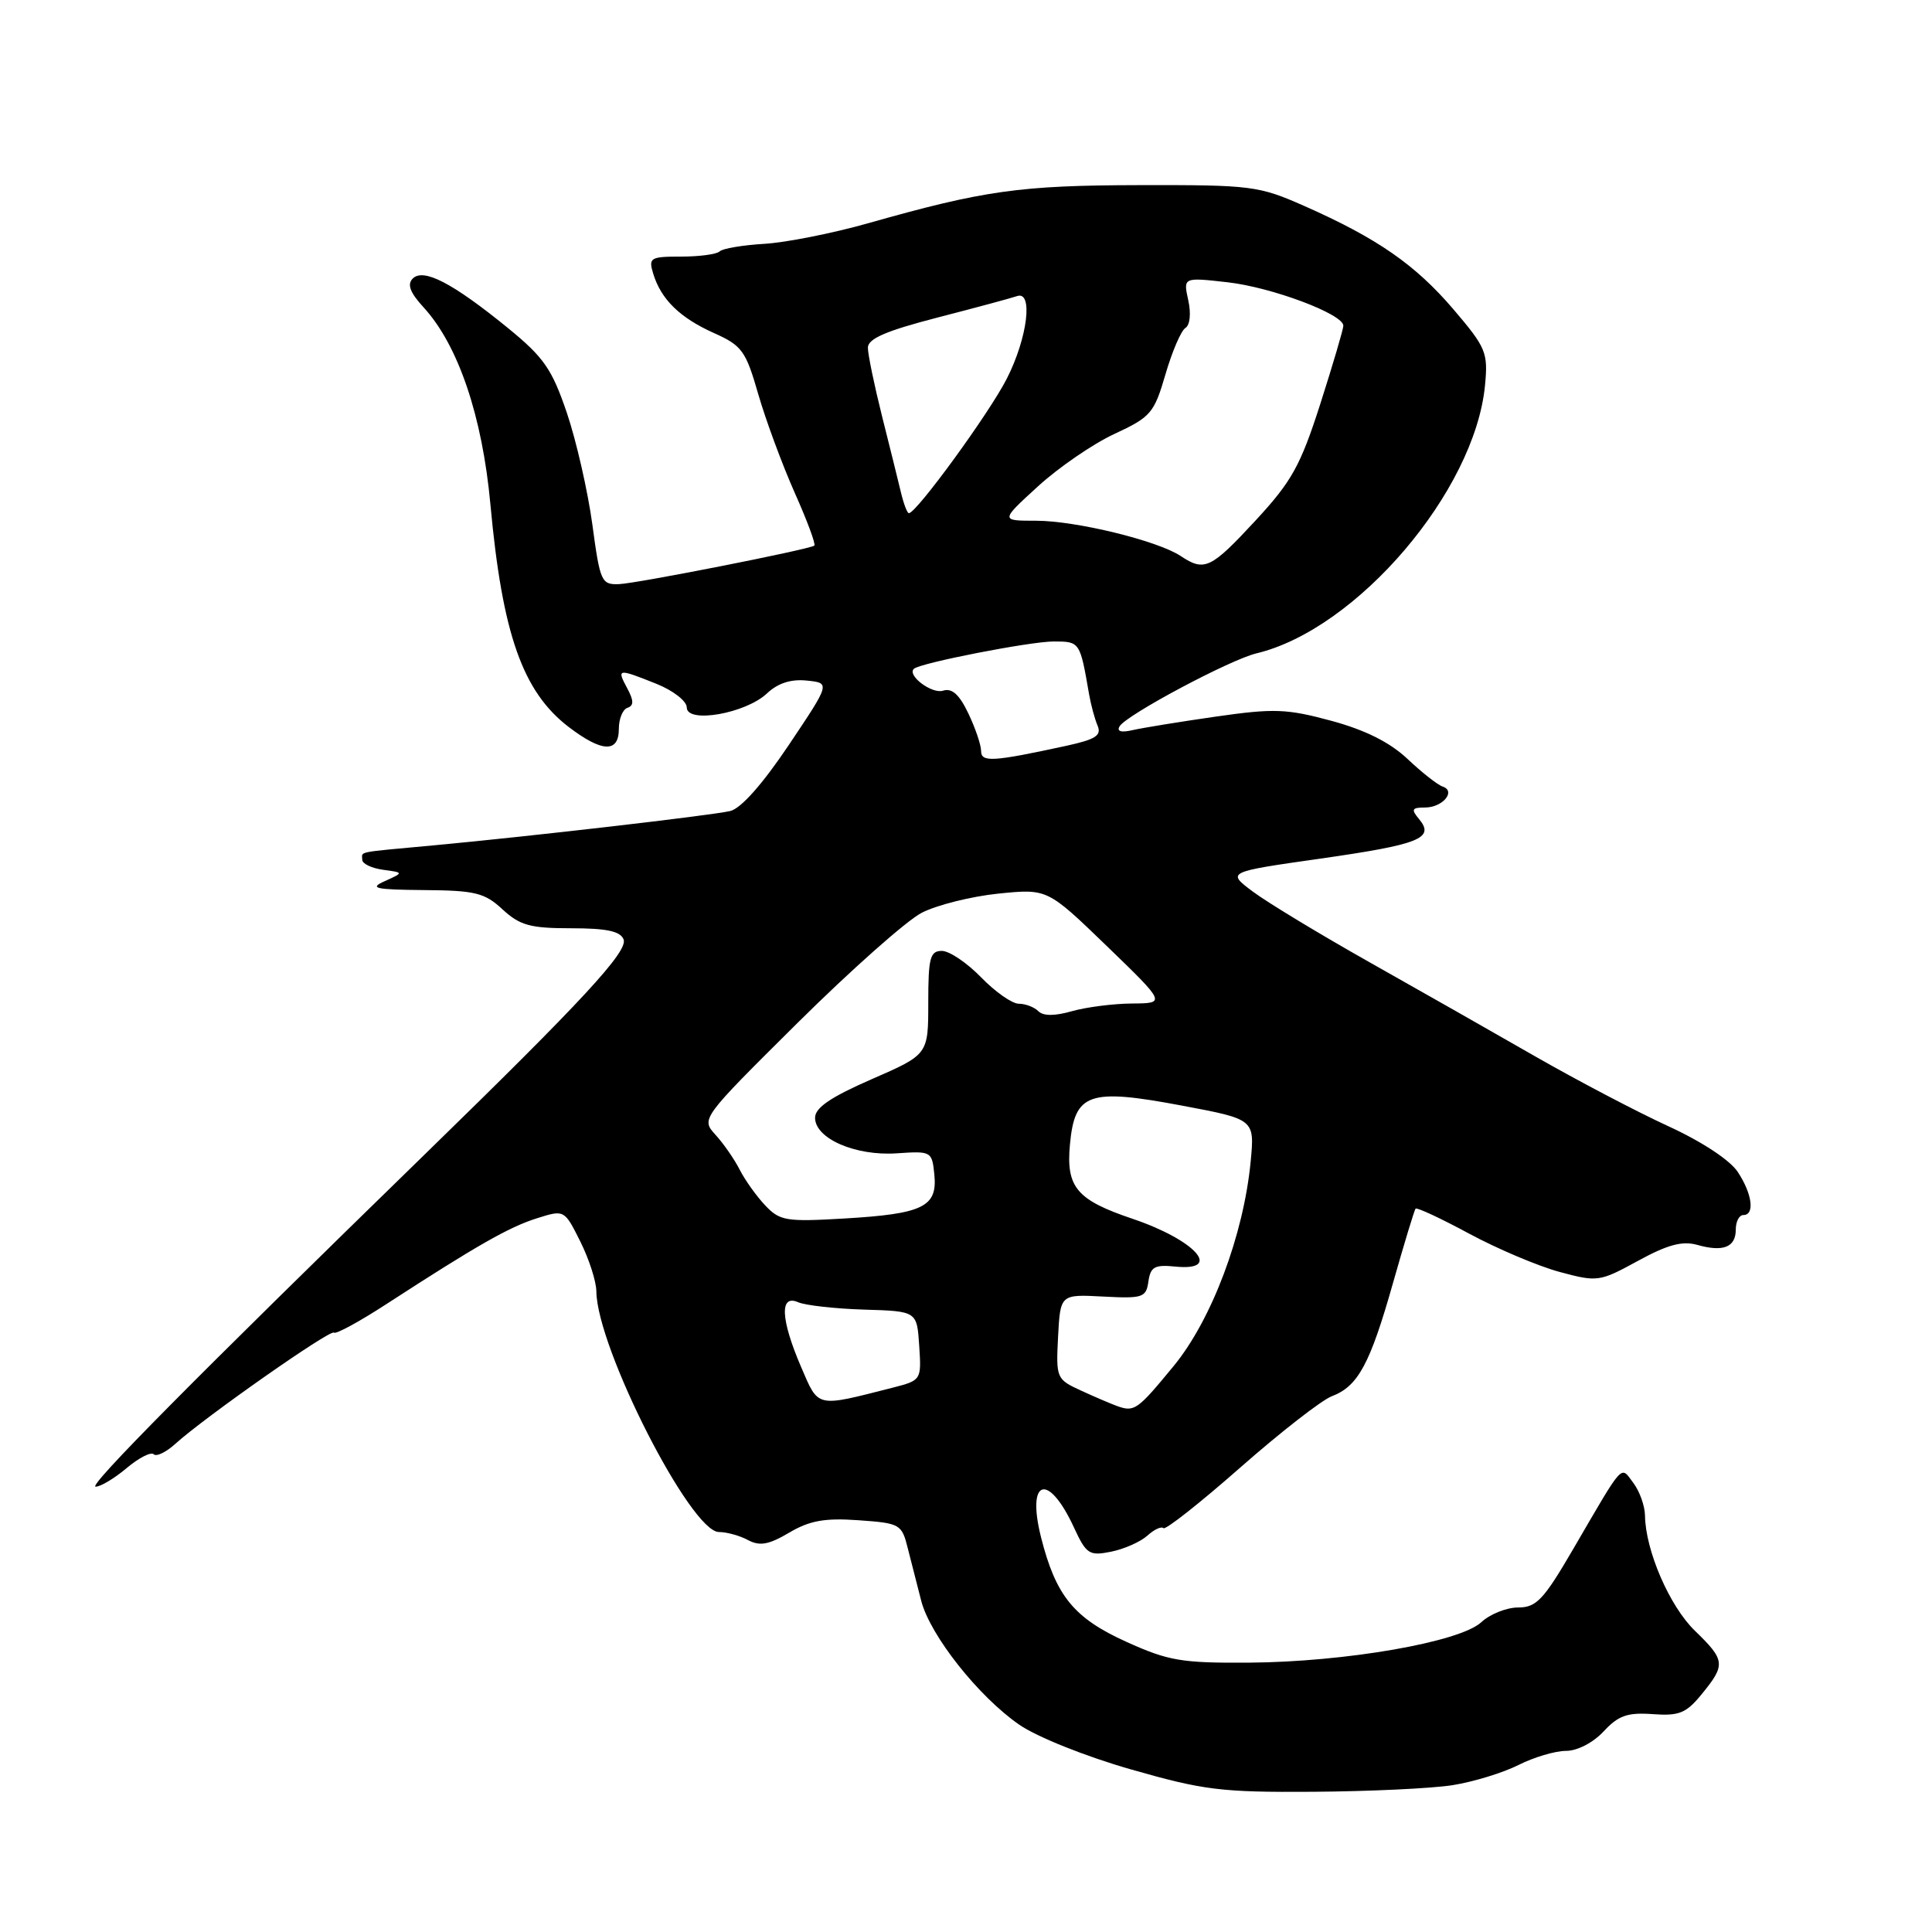<?xml version="1.0" encoding="UTF-8" standalone="no"?>
<!DOCTYPE svg PUBLIC "-//W3C//DTD SVG 1.1//EN" "http://www.w3.org/Graphics/SVG/1.1/DTD/svg11.dtd" >
<svg xmlns="http://www.w3.org/2000/svg" xmlns:xlink="http://www.w3.org/1999/xlink" version="1.1" viewBox="0 0 256 256">
 <g >
 <path fill="currentColor"
d=" M 192.50 236.54 C 195.25 236.10 199.17 234.90 201.21 233.87 C 203.25 232.84 206.08 232.00 207.51 232.00 C 209.01 232.00 211.10 230.91 212.49 229.42 C 214.44 227.32 215.64 226.89 218.98 227.13 C 222.50 227.39 223.43 227.01 225.50 224.47 C 228.68 220.58 228.62 219.99 224.57 216.07 C 221.22 212.82 218.03 205.45 217.97 200.81 C 217.95 199.54 217.26 197.60 216.43 196.50 C 214.69 194.20 215.29 193.54 208.46 205.25 C 204.54 211.98 203.58 213.00 201.16 213.00 C 199.63 213.00 197.43 213.88 196.28 214.95 C 193.46 217.58 178.30 220.22 165.50 220.31 C 156.58 220.37 154.83 220.08 149.25 217.55 C 142.30 214.41 139.90 211.46 137.94 203.69 C 135.99 195.93 138.90 195.05 142.29 202.37 C 143.94 205.94 144.32 206.19 147.22 205.61 C 148.95 205.26 151.11 204.31 152.02 203.49 C 152.92 202.67 153.88 202.22 154.16 202.49 C 154.43 202.76 159.01 199.15 164.34 194.46 C 169.67 189.77 175.13 185.52 176.47 185.01 C 179.95 183.69 181.54 180.75 184.58 170.00 C 186.06 164.78 187.41 160.34 187.57 160.15 C 187.74 159.96 190.94 161.45 194.68 163.47 C 198.43 165.49 203.82 167.77 206.66 168.54 C 211.68 169.89 211.95 169.85 217.04 167.07 C 220.94 164.93 222.92 164.40 224.88 164.95 C 228.34 165.93 230.00 165.27 230.00 162.92 C 230.00 161.86 230.45 161.00 231.00 161.00 C 232.54 161.00 232.19 158.21 230.27 155.30 C 229.25 153.73 225.50 151.26 221.02 149.21 C 216.89 147.31 209.00 143.17 203.50 140.02 C 198.00 136.86 188.10 131.24 181.50 127.52 C 174.90 123.80 167.93 119.58 166.02 118.15 C 162.53 115.54 162.53 115.54 174.97 113.77 C 188.12 111.89 190.14 111.08 188.04 108.54 C 186.95 107.24 187.07 107.00 188.82 107.00 C 191.16 107.00 192.98 104.83 191.15 104.22 C 190.49 104.00 188.39 102.35 186.50 100.56 C 184.16 98.36 180.91 96.73 176.41 95.51 C 170.50 93.91 168.80 93.85 161.13 94.95 C 156.38 95.63 151.42 96.44 150.10 96.74 C 148.56 97.10 147.93 96.92 148.36 96.23 C 149.31 94.70 162.98 87.41 166.50 86.57 C 179.82 83.37 195.42 65.07 196.77 51.07 C 197.19 46.71 196.92 46.07 192.59 40.99 C 187.52 35.05 182.47 31.56 172.82 27.29 C 166.78 24.62 165.82 24.50 151.00 24.53 C 135.14 24.56 130.38 25.23 115.00 29.59 C 110.33 30.91 104.15 32.14 101.27 32.31 C 98.40 32.48 95.74 32.93 95.36 33.31 C 94.98 33.69 92.69 34.00 90.27 34.00 C 86.17 34.00 85.91 34.15 86.55 36.25 C 87.59 39.67 90.08 42.10 94.58 44.12 C 98.32 45.79 98.82 46.48 100.47 52.22 C 101.47 55.68 103.64 61.54 105.29 65.26 C 106.95 68.98 108.13 72.15 107.90 72.30 C 107.11 72.83 84.45 77.30 82.03 77.40 C 79.69 77.49 79.51 77.09 78.49 69.50 C 77.89 65.10 76.38 58.46 75.12 54.73 C 73.13 48.88 72.08 47.36 67.25 43.42 C 59.96 37.49 56.11 35.49 54.69 36.91 C 53.92 37.68 54.33 38.77 56.14 40.74 C 60.72 45.74 63.91 55.16 64.98 66.82 C 66.56 84.03 69.25 91.66 75.37 96.34 C 79.78 99.70 82.00 99.78 82.00 96.58 C 82.00 95.25 82.51 94.00 83.14 93.79 C 84.00 93.50 83.99 92.84 83.11 91.20 C 81.70 88.57 81.83 88.55 86.98 90.61 C 89.20 91.50 91.00 92.90 91.00 93.74 C 91.00 95.91 98.79 94.55 101.63 91.88 C 103.07 90.52 104.81 89.96 106.91 90.18 C 110.03 90.50 110.03 90.50 104.51 98.73 C 101.02 103.93 98.16 107.15 96.74 107.47 C 94.09 108.07 70.28 110.82 57.50 112.01 C 46.95 112.99 48.00 112.77 48.00 113.93 C 48.00 114.45 49.24 115.04 50.75 115.25 C 53.50 115.62 53.50 115.62 51.00 116.75 C 48.87 117.70 49.65 117.88 56.20 117.94 C 62.98 117.99 64.22 118.30 66.59 120.50 C 68.89 122.62 70.25 123.00 75.68 123.00 C 80.38 123.00 82.21 123.39 82.63 124.48 C 83.24 126.06 77.21 132.58 56.50 152.75 C 25.71 182.74 11.60 196.98 12.67 196.99 C 13.32 197.00 15.17 195.89 16.78 194.53 C 18.40 193.17 20.01 192.34 20.37 192.70 C 20.72 193.05 22.02 192.42 23.25 191.30 C 27.11 187.80 43.78 176.11 44.25 176.58 C 44.49 176.83 47.65 175.11 51.26 172.76 C 63.15 165.05 67.45 162.59 71.14 161.43 C 74.78 160.28 74.78 160.28 76.89 164.50 C 78.05 166.82 79.01 169.79 79.02 171.11 C 79.09 178.58 91.53 203.00 95.26 203.00 C 96.29 203.00 98.03 203.48 99.12 204.07 C 100.68 204.90 101.87 204.68 104.58 203.08 C 107.29 201.48 109.30 201.12 113.76 201.44 C 119.27 201.83 119.49 201.95 120.29 205.17 C 120.75 207.00 121.55 210.13 122.07 212.13 C 123.26 216.71 129.65 224.79 135.04 228.52 C 137.37 230.14 143.83 232.73 149.84 234.45 C 159.48 237.21 161.79 237.50 174.00 237.42 C 181.43 237.37 189.75 236.98 192.50 236.54 Z  M 148.00 186.30 C 147.18 186.00 145.02 185.08 143.20 184.24 C 139.98 182.76 139.92 182.60 140.20 177.11 C 140.50 171.50 140.50 171.50 146.17 171.80 C 151.44 172.08 151.87 171.93 152.17 169.80 C 152.45 167.86 153.00 167.55 155.75 167.83 C 162.12 168.46 158.37 164.30 150.05 161.49 C 142.67 159.00 141.25 157.32 141.77 151.68 C 142.40 144.81 144.25 144.17 156.62 146.50 C 166.25 148.31 166.25 148.31 165.72 153.90 C 164.79 163.63 160.55 174.89 155.52 181.00 C 150.69 186.87 150.32 187.13 148.00 186.30 Z  M 106.14 181.11 C 103.44 174.82 103.28 171.47 105.75 172.55 C 106.71 172.97 110.65 173.41 114.50 173.53 C 121.50 173.74 121.50 173.74 121.80 178.32 C 122.10 182.86 122.08 182.90 118.30 183.87 C 108.01 186.49 108.51 186.60 106.14 181.11 Z  M 101.40 159.73 C 100.24 158.50 98.72 156.38 98.02 155.00 C 97.32 153.62 95.88 151.54 94.81 150.37 C 92.88 148.24 92.88 148.24 105.69 135.53 C 112.73 128.55 120.13 121.98 122.13 120.95 C 124.13 119.92 128.69 118.78 132.27 118.41 C 138.78 117.75 138.78 117.75 146.64 125.34 C 154.50 132.94 154.50 132.94 149.99 132.97 C 147.51 132.99 143.93 133.45 142.03 133.99 C 139.75 134.64 138.24 134.64 137.59 133.99 C 137.05 133.45 135.88 133.00 135.00 133.00 C 134.11 133.00 131.87 131.43 130.00 129.50 C 128.13 127.58 125.80 126.00 124.80 126.00 C 123.24 126.00 123.00 126.92 123.00 132.86 C 123.00 139.73 123.00 139.73 115.50 143.00 C 110.07 145.37 108.00 146.78 108.00 148.11 C 108.00 150.87 113.37 153.20 118.84 152.82 C 123.42 152.51 123.50 152.55 123.81 155.68 C 124.22 159.92 122.29 160.85 111.84 161.46 C 104.17 161.91 103.33 161.77 101.40 159.73 Z  M 130.00 99.51 C 130.00 98.72 129.24 96.47 128.31 94.53 C 127.11 92.01 126.14 91.14 124.95 91.52 C 123.47 91.99 120.12 89.46 121.11 88.61 C 122.01 87.83 136.51 85.00 139.60 85.00 C 143.10 85.00 143.10 85.01 144.31 92.00 C 144.55 93.38 145.05 95.24 145.43 96.14 C 145.99 97.45 145.19 97.97 141.31 98.82 C 131.54 100.94 130.00 101.04 130.00 99.51 Z  M 156.47 73.69 C 153.43 71.65 142.56 69.00 137.29 69.00 C 132.55 69.00 132.55 69.00 137.53 64.45 C 140.26 61.95 144.82 58.82 147.66 57.50 C 152.49 55.26 152.93 54.75 154.43 49.60 C 155.31 46.58 156.50 43.81 157.07 43.46 C 157.68 43.08 157.84 41.54 157.45 39.78 C 156.78 36.74 156.78 36.74 162.64 37.40 C 168.51 38.06 178.00 41.62 178.00 43.16 C 178.00 43.61 176.63 48.25 174.96 53.48 C 172.31 61.73 171.18 63.77 166.35 68.99 C 160.45 75.36 159.60 75.77 156.47 73.69 Z  M 119.38 65.25 C 119.02 63.74 117.89 59.17 116.86 55.09 C 115.84 51.01 115.00 46.96 115.00 46.07 C 115.00 44.88 117.40 43.84 124.25 42.07 C 129.34 40.76 134.06 39.48 134.75 39.24 C 136.93 38.45 136.17 44.74 133.42 50.15 C 131.13 54.68 121.43 68.00 120.43 68.00 C 120.21 68.00 119.74 66.76 119.38 65.25 Z "/>
</g>
</svg>